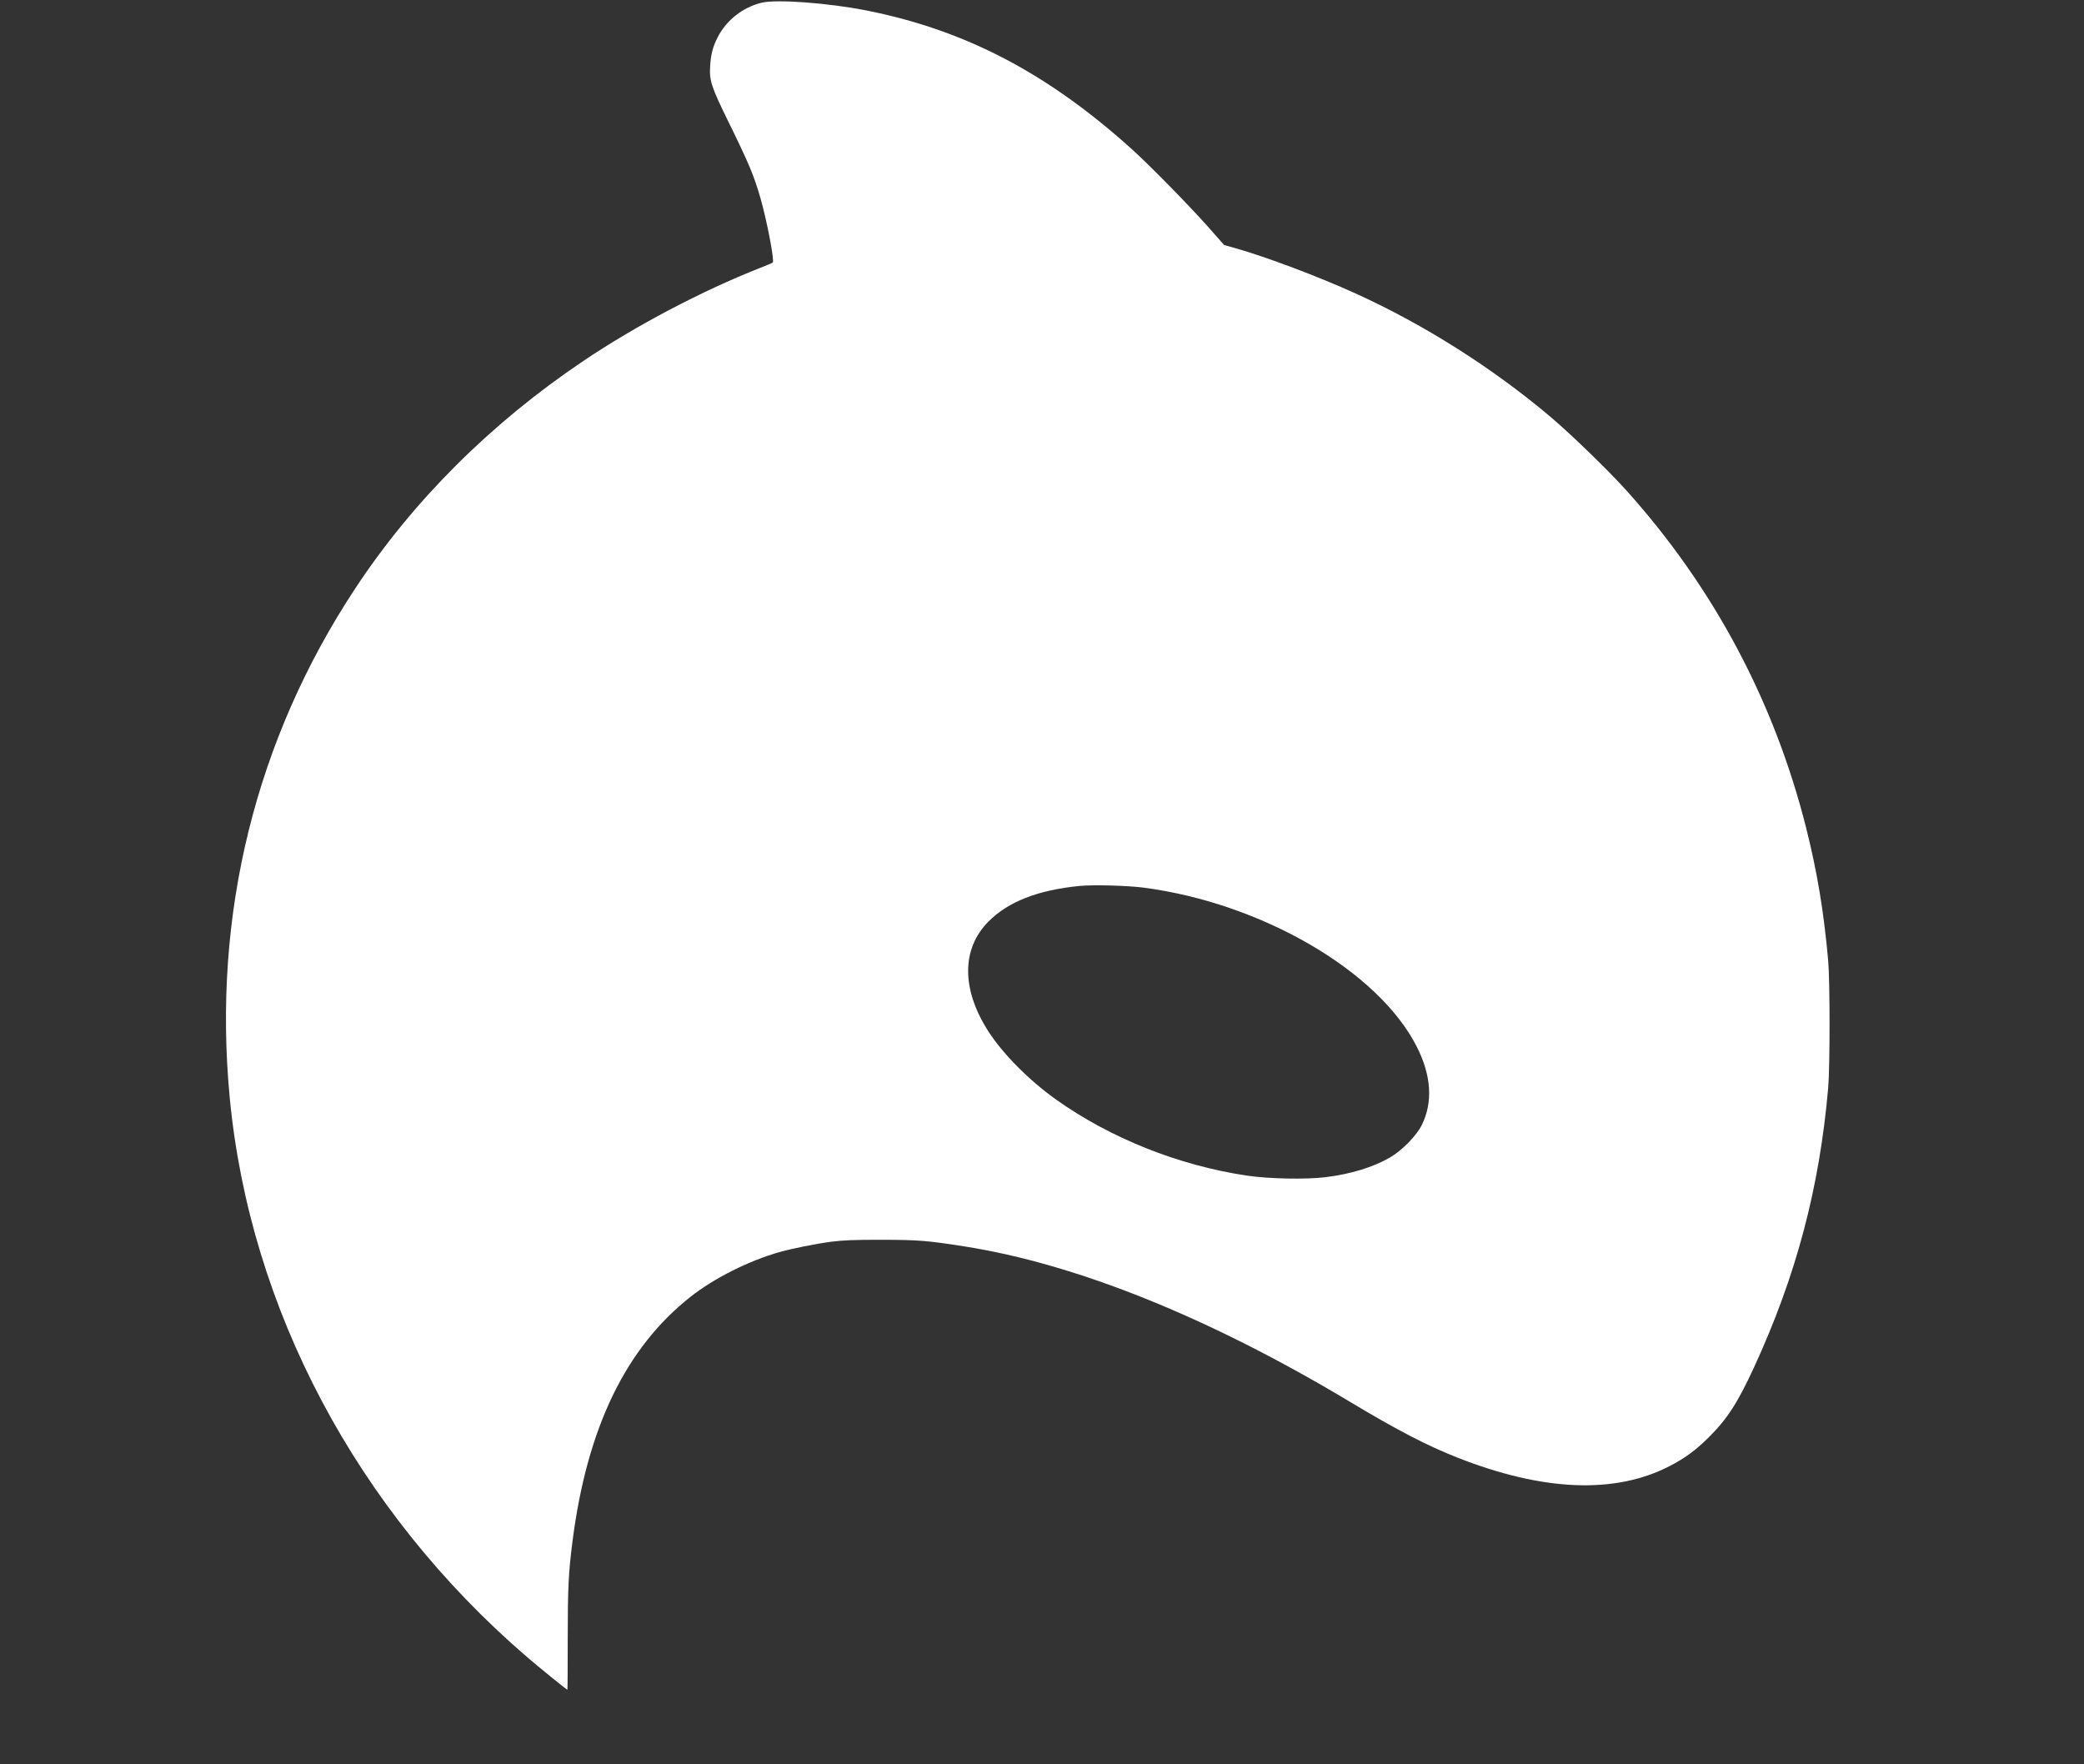 <?xml version="1.0" standalone="no"?>
<!DOCTYPE svg PUBLIC "-//W3C//DTD SVG 20010904//EN"
 "http://www.w3.org/TR/2001/REC-SVG-20010904/DTD/svg10.dtd">
<svg version="1.0" xmlns="http://www.w3.org/2000/svg"
 width="1929pt" height="1633pt" viewBox="0 0 1929 1633"
 preserveAspectRatio="xMidYMid meet">

<rect x="0" y="0" width="1929" height="1633" fill="#333333" stroke="none"/>

<g transform="translate(0,1633) scale(0.1,-0.1)"
fill="#ffffff" stroke="none">
<path d="M7050 16305 c-172 -42 -323 -159 -404 -314 -46 -88 -65 -159 -72
-261 -10 -145 6 -196 170 -530 190 -388 235 -495 295 -704 60 -208 131 -581
114 -596 -4 -4 -57 -26 -118 -50 -534 -210 -1154 -536 -1640 -864 -855 -576
-1575 -1295 -2109 -2106 -921 -1397 -1320 -3017 -1160 -4705 185 -1956 1176
-3824 2749 -5179 115 -99 370 -306 377 -306 2 0 3 210 3 468 0 476 7 617 45
912 135 1045 491 1782 1090 2256 217 172 544 336 825 415 122 34 335 77 480
96 111 14 206 18 465 18 343 -1 419 -7 765 -61 1040 -163 2269 -658 3571
-1439 440 -264 712 -405 999 -518 789 -310 1452 -337 1955 -79 141 72 245 148
360 262 178 176 272 322 426 655 390 847 605 1657 686 2585 17 197 17 987 0
1180 -40 449 -101 816 -202 1220 -295 1174 -857 2231 -1667 3132 -159 177
-507 515 -698 677 -537 454 -1171 856 -1808 1145 -340 155 -829 339 -1119 421
l-97 27 -143 162 c-178 201 -542 572 -709 723 -782 706 -1546 1106 -2464 1287
-350 69 -828 104 -965 71z m3530 -8190 c1097 -142 2183 -774 2536 -1477 133
-264 148 -508 46 -718 -48 -99 -182 -237 -297 -304 -154 -89 -364 -154 -599
-182 -180 -22 -524 -15 -726 15 -633 95 -1261 346 -1765 704 -250 178 -493
423 -627 632 -249 387 -249 762 0 1014 185 186 459 293 845 331 127 12 436 4
587 -15z"/>
</g>
</svg>
